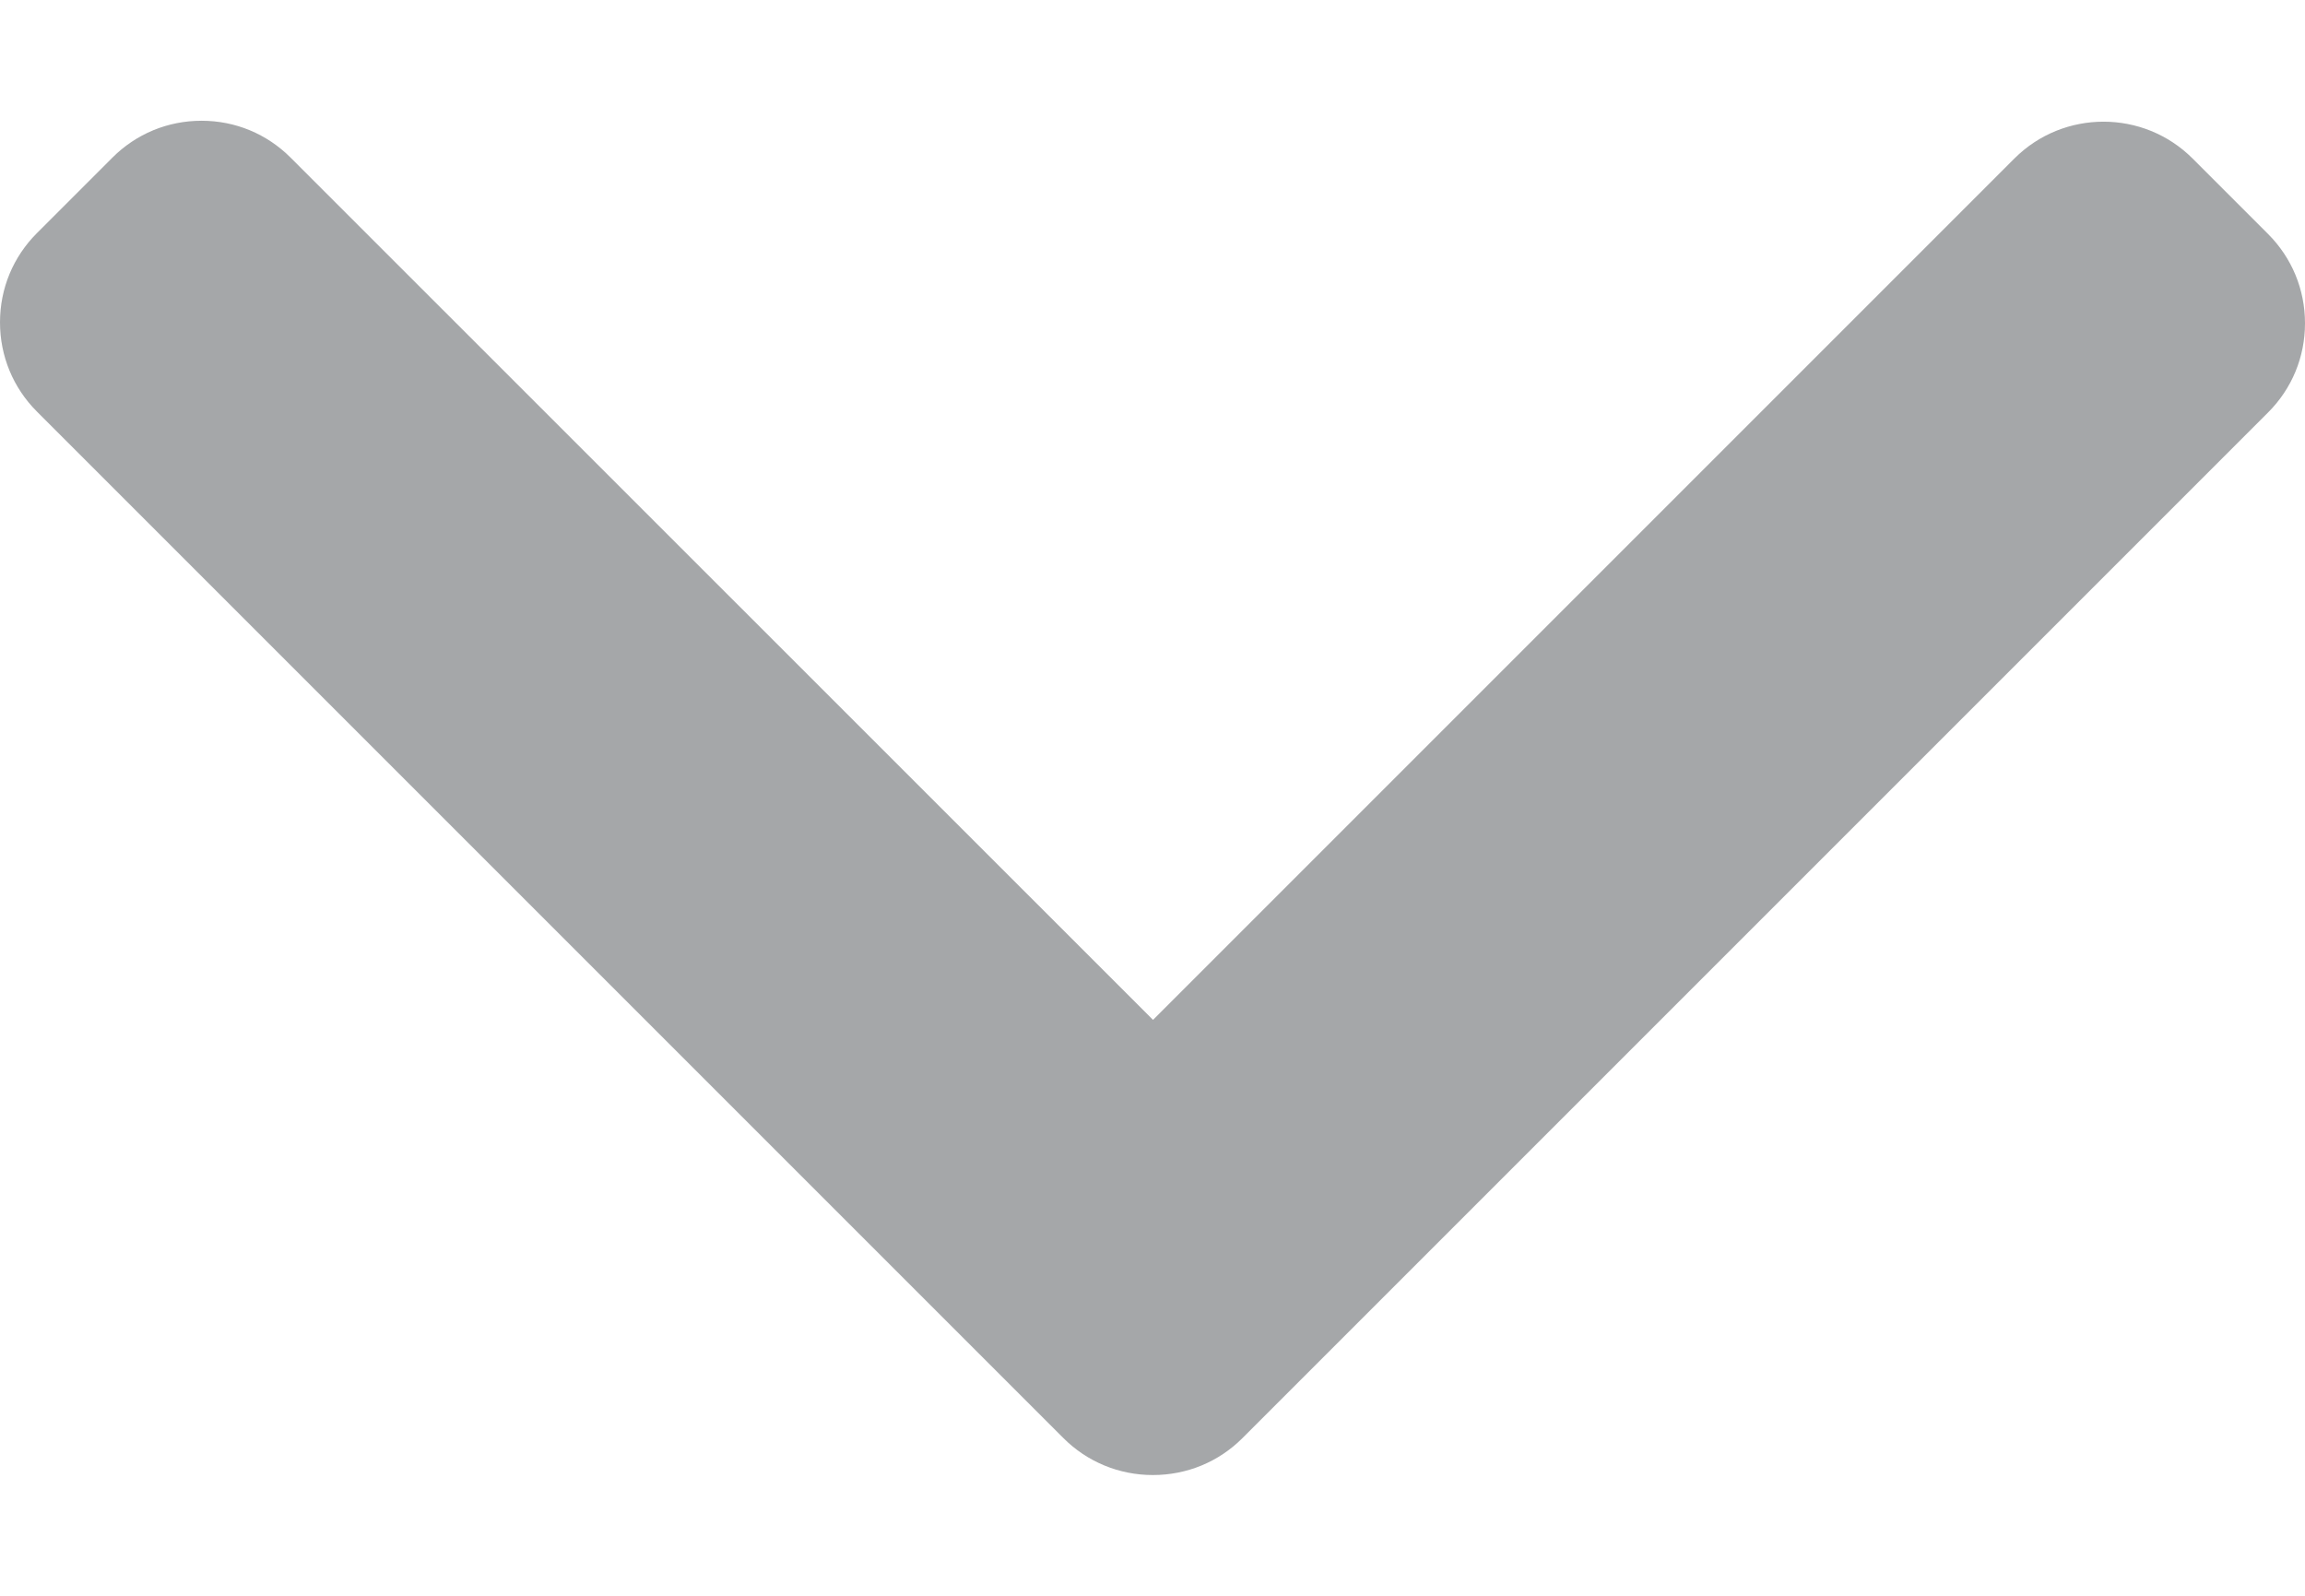 <svg width="13" height="9" viewBox="0 0 13 9" fill="none" xmlns="http://www.w3.org/2000/svg">
<path d="M7.007 8.111L12.792 2.326C12.926 2.192 13 2.014 13 1.823C13 1.633 12.926 1.454 12.792 1.32L12.366 0.894C12.089 0.617 11.638 0.617 11.361 0.894L6.503 5.752L1.639 0.889C1.505 0.755 1.327 0.681 1.137 0.681C0.946 0.681 0.768 0.755 0.634 0.889L0.208 1.315C0.074 1.449 -4.1357e-08 1.627 -4.9682e-08 1.818C-5.8007e-08 2.008 0.074 2.187 0.208 2.321L5.998 8.111C6.132 8.245 6.312 8.319 6.502 8.319C6.694 8.319 6.873 8.245 7.007 8.111Z" fill="#A5A7A9"/>
</svg>
